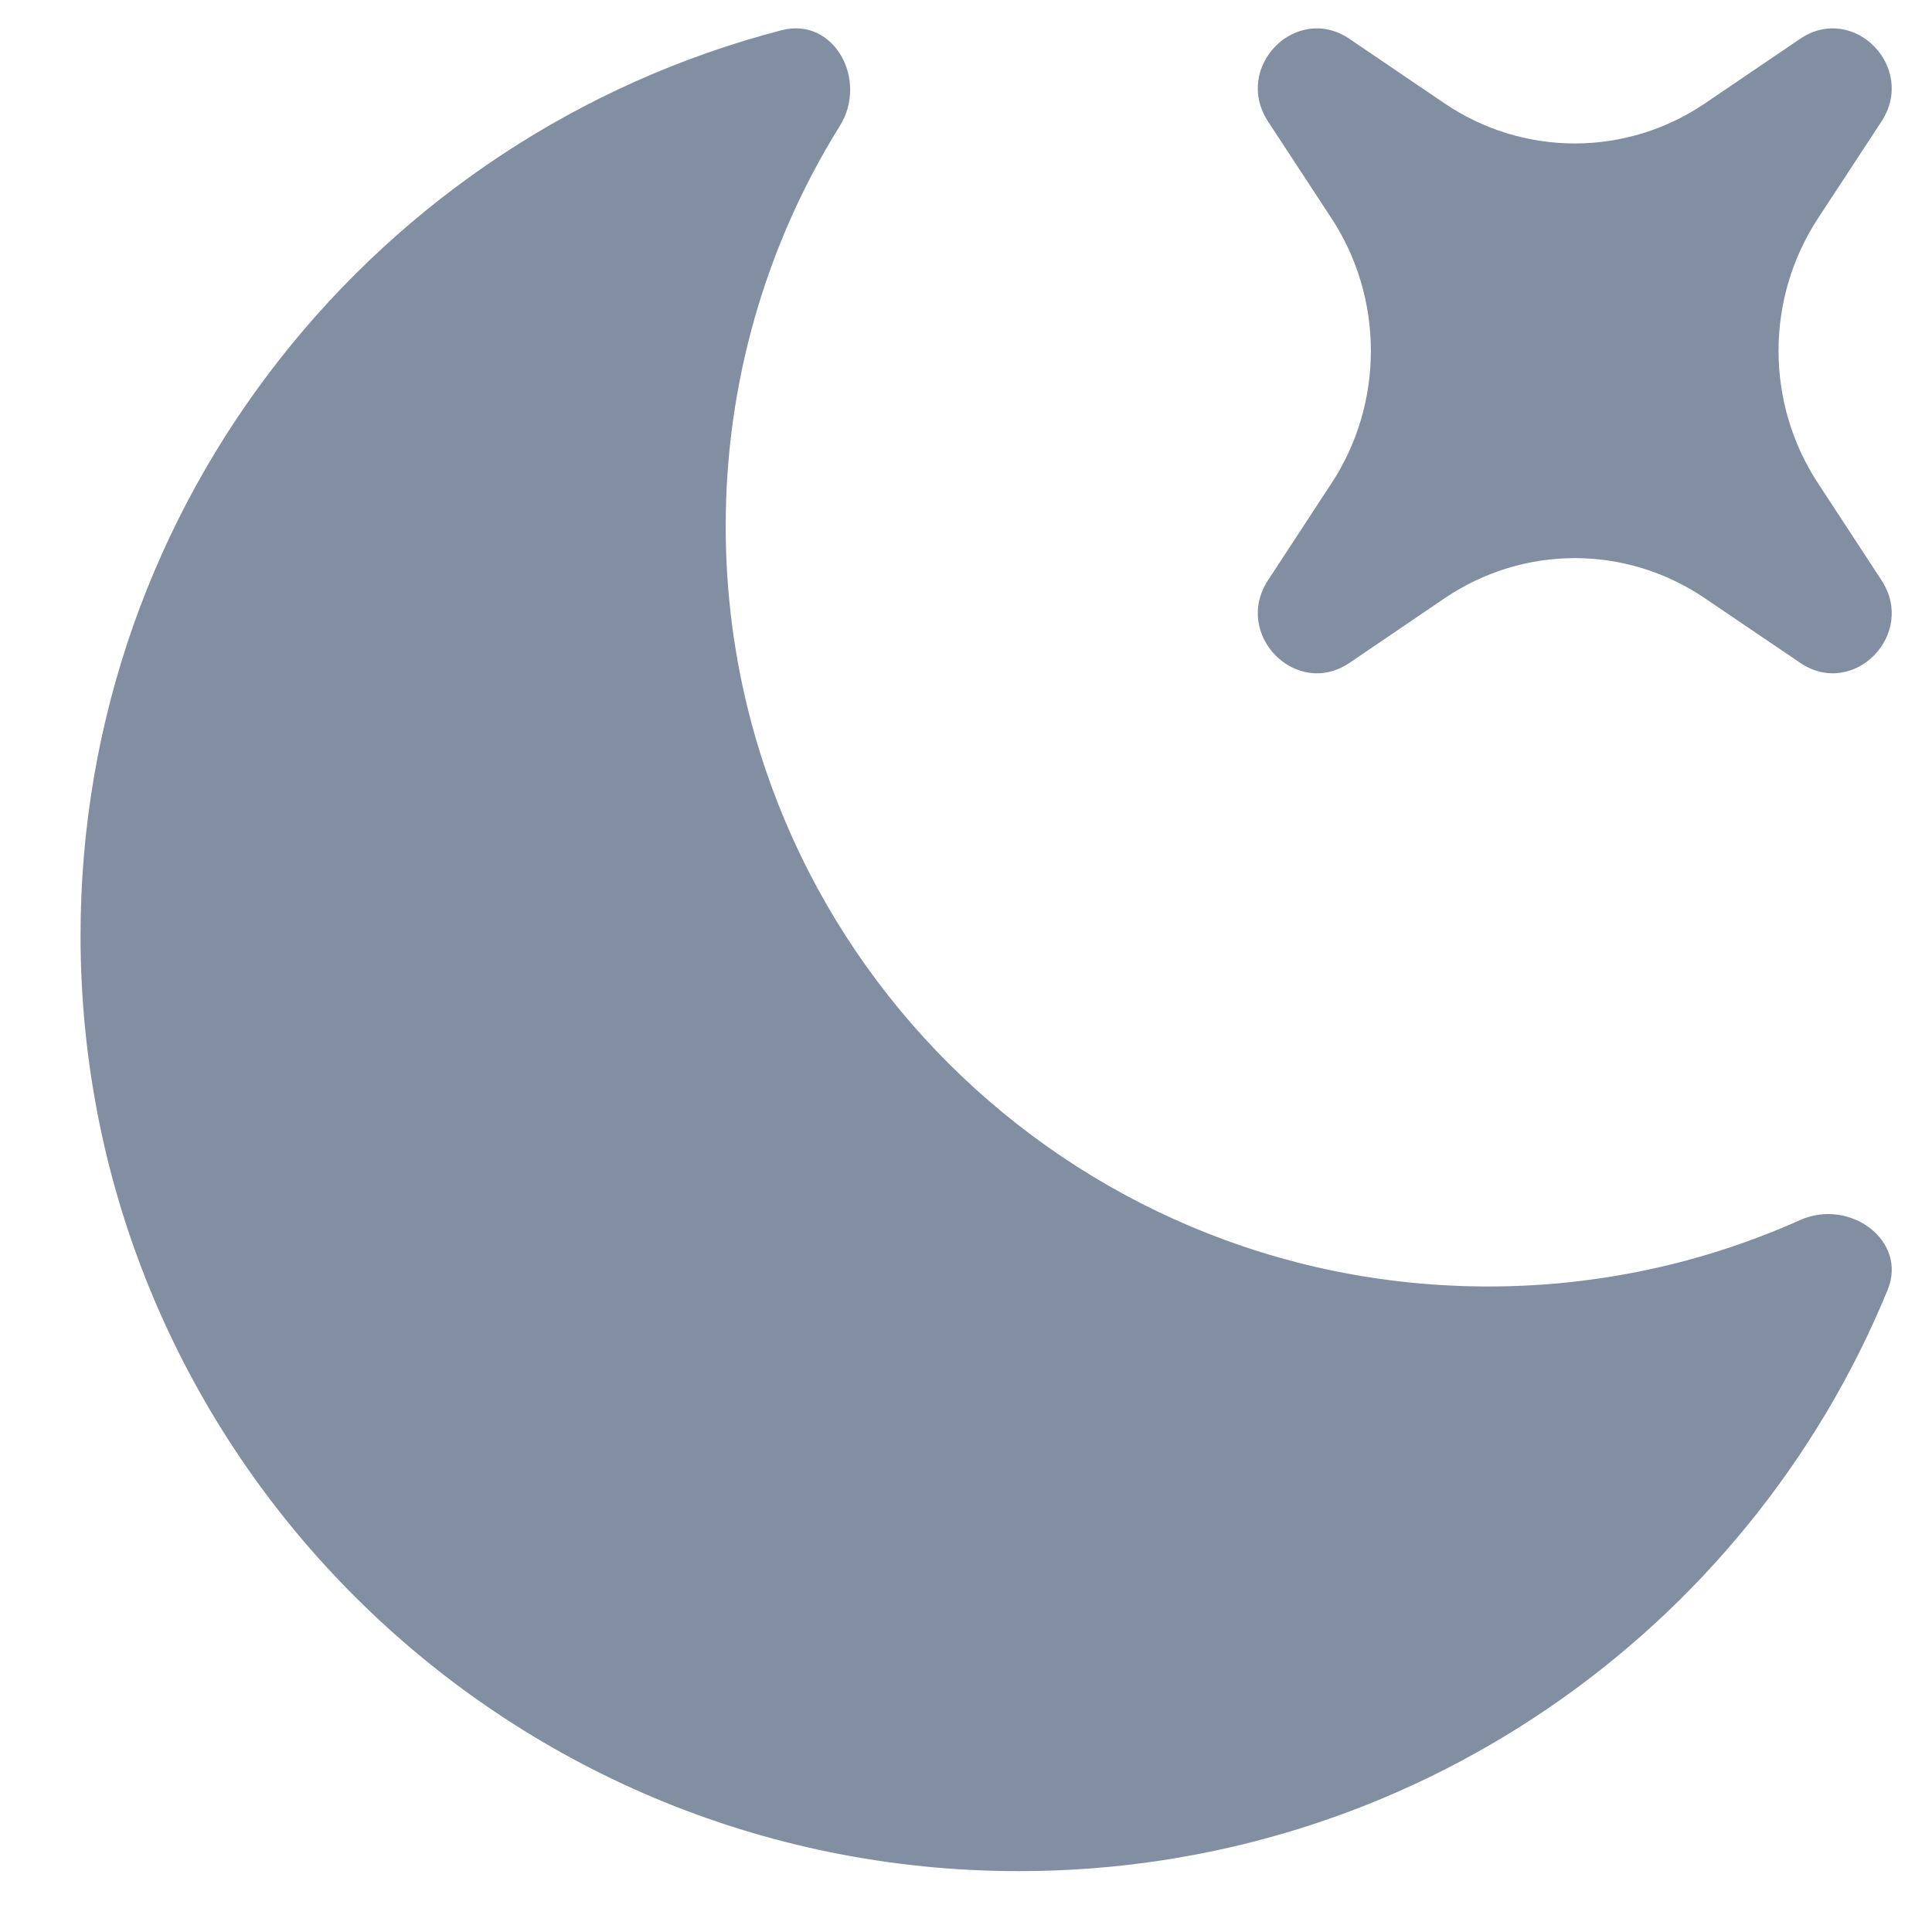 <svg width="16" height="16" viewBox="0 0 16 16" fill="none" xmlns="http://www.w3.org/2000/svg">
<path fill-rule="evenodd" clip-rule="evenodd" d="M14.908 10.104C15.316 9.921 15.802 10.272 15.632 10.684C14.472 13.508 11.688 15.496 8.438 15.496C4.146 15.496 0.667 12.027 0.667 7.748C0.667 4.146 3.133 1.117 6.474 0.25C6.908 0.138 7.192 0.663 6.955 1.043C6.337 2.034 6.009 3.184 6.01 4.359C6.01 7.836 8.837 10.654 12.324 10.654C13.214 10.655 14.094 10.468 14.908 10.104ZM10.502 1.007C10.207 0.557 10.734 0.022 11.176 0.322L11.963 0.856C12.283 1.073 12.658 1.188 13.042 1.188C13.425 1.188 13.801 1.073 14.12 0.856L14.907 0.322C15.349 0.022 15.876 0.557 15.581 1.007L15.056 1.808C14.843 2.133 14.729 2.515 14.729 2.905C14.729 3.296 14.843 3.678 15.056 4.002L15.581 4.804C15.876 5.253 15.349 5.789 14.908 5.489L14.12 4.955C13.801 4.738 13.425 4.622 13.042 4.622C12.658 4.622 12.283 4.738 11.963 4.955L11.177 5.489C10.735 5.789 10.207 5.253 10.502 4.804L11.027 4.002C11.24 3.678 11.353 3.296 11.353 2.905C11.353 2.515 11.24 2.133 11.027 1.808L10.502 1.007Z" fill="#828FA3"/>
</svg>
